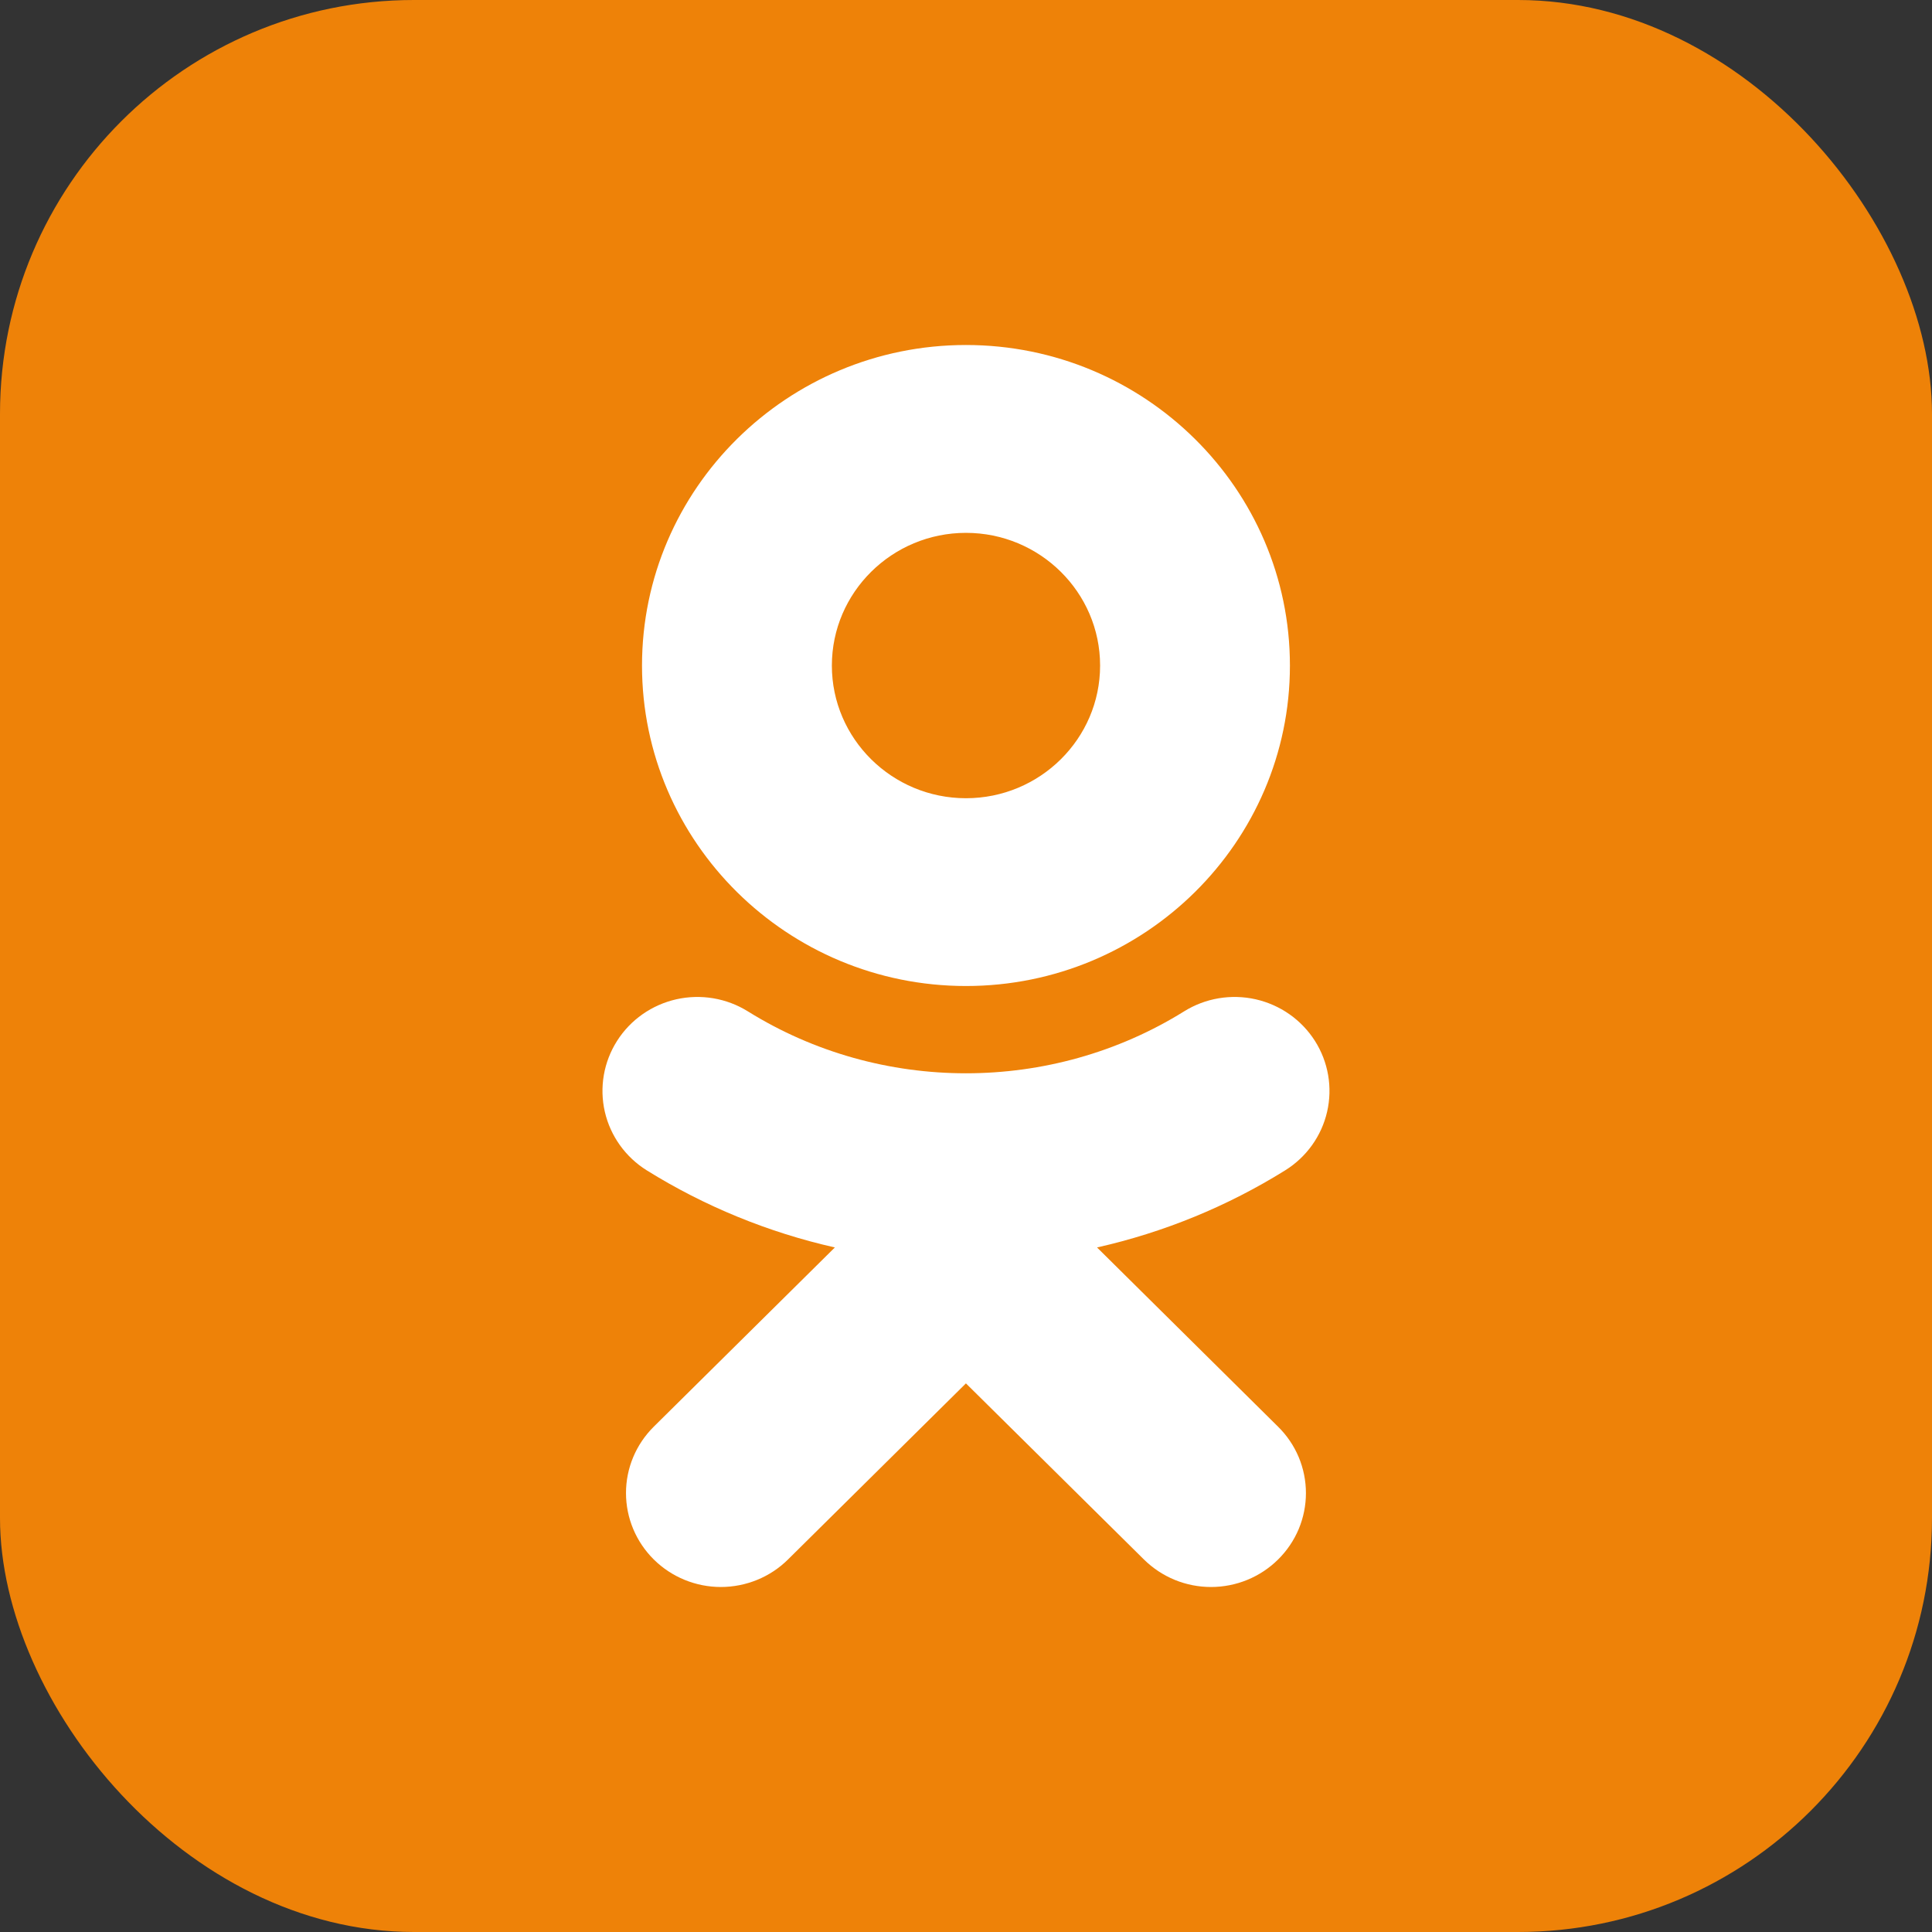 <svg width="56" height="56" viewBox="0 0 56 56" fill="none" xmlns="http://www.w3.org/2000/svg">
<rect x="0" y="0" width="56" height="56" fill="#333333" stroke="none"/>
<rect width="56" height="56" rx="12" fill="#EE8208"/>
<path d="M27.999 15.445C30.143 15.445 31.887 17.171 31.887 19.292C31.887 21.412 30.143 23.137 27.999 23.137C25.857 23.137 24.112 21.412 24.112 19.292C24.112 17.17 25.857 15.445 27.999 15.445ZM27.999 28.58C33.178 28.58 37.389 24.414 37.389 19.292C37.389 14.168 33.178 10 27.999 10C22.821 10 18.609 14.168 18.609 19.292C18.609 24.414 22.821 28.58 27.999 28.58ZM31.798 36.158C33.73 35.723 35.573 34.968 37.25 33.924C37.868 33.54 38.306 32.928 38.467 32.225C38.629 31.521 38.502 30.782 38.114 30.171C37.922 29.869 37.671 29.606 37.376 29.399C37.081 29.192 36.748 29.045 36.396 28.965C36.044 28.886 35.679 28.876 35.323 28.936C34.967 28.996 34.626 29.125 34.32 29.316C30.473 31.709 25.522 31.707 21.679 29.316C21.373 29.125 21.032 28.996 20.676 28.936C20.32 28.876 19.955 28.886 19.603 28.965C19.251 29.045 18.918 29.192 18.623 29.399C18.328 29.606 18.078 29.868 17.886 30.171C17.497 30.782 17.37 31.521 17.531 32.224C17.693 32.928 18.131 33.54 18.748 33.924C20.425 34.967 22.268 35.722 24.199 36.158L18.95 41.353C18.434 41.864 18.144 42.556 18.145 43.278C18.145 44 18.435 44.692 18.951 45.203C19.467 45.713 20.166 46 20.896 46C21.626 45.999 22.326 45.713 22.841 45.202L27.998 40.098L33.158 45.203C33.414 45.455 33.717 45.656 34.05 45.793C34.384 45.93 34.741 46 35.102 46C35.463 46 35.821 45.93 36.154 45.793C36.488 45.656 36.791 45.455 37.046 45.203C37.302 44.95 37.505 44.65 37.644 44.32C37.782 43.99 37.853 43.636 37.853 43.278C37.853 42.921 37.782 42.567 37.644 42.236C37.505 41.906 37.302 41.606 37.046 41.354L31.798 36.158Z" fill="white"/>
</svg>
